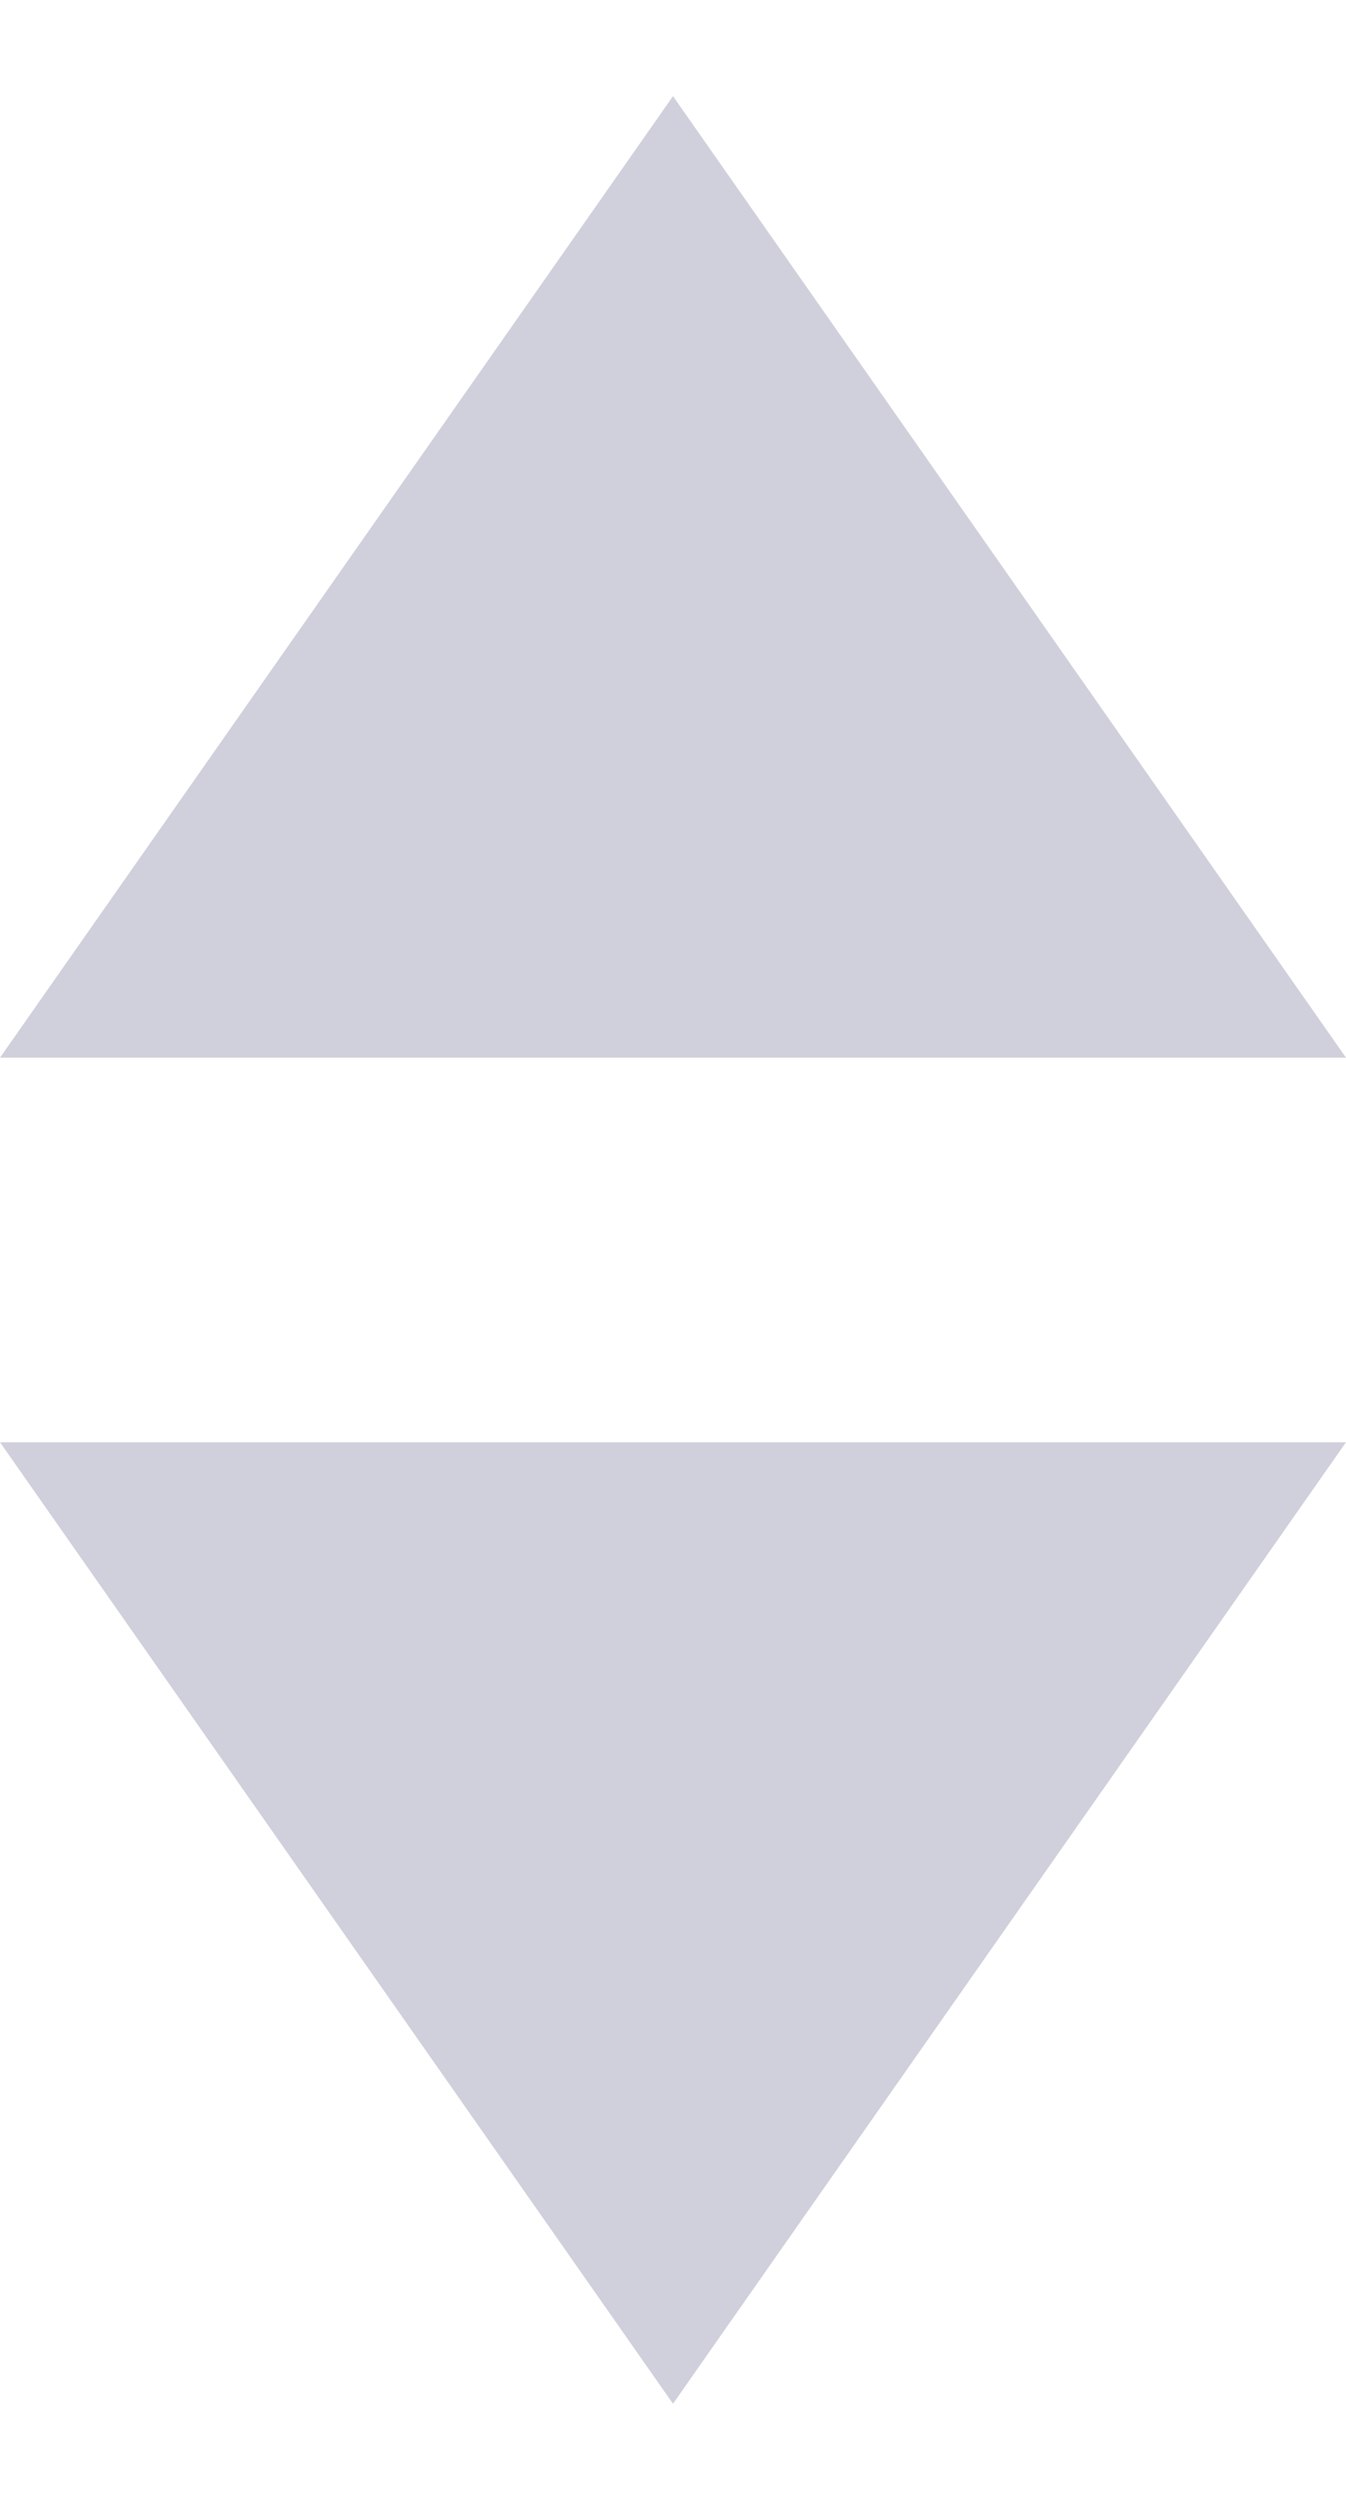 <svg width="7" height="13" viewBox="0 0 7 13" fill="none" xmlns="http://www.w3.org/2000/svg">
<path d="M3.5 0.5L7 5.5H0L3.5 0.5Z" fill="#CFD0DB"/>
<path d="M3.5 12.5L-5.38644e-08 7.5L7 7.5L3.5 12.5Z" fill="#CFD0DB"/>
</svg>
